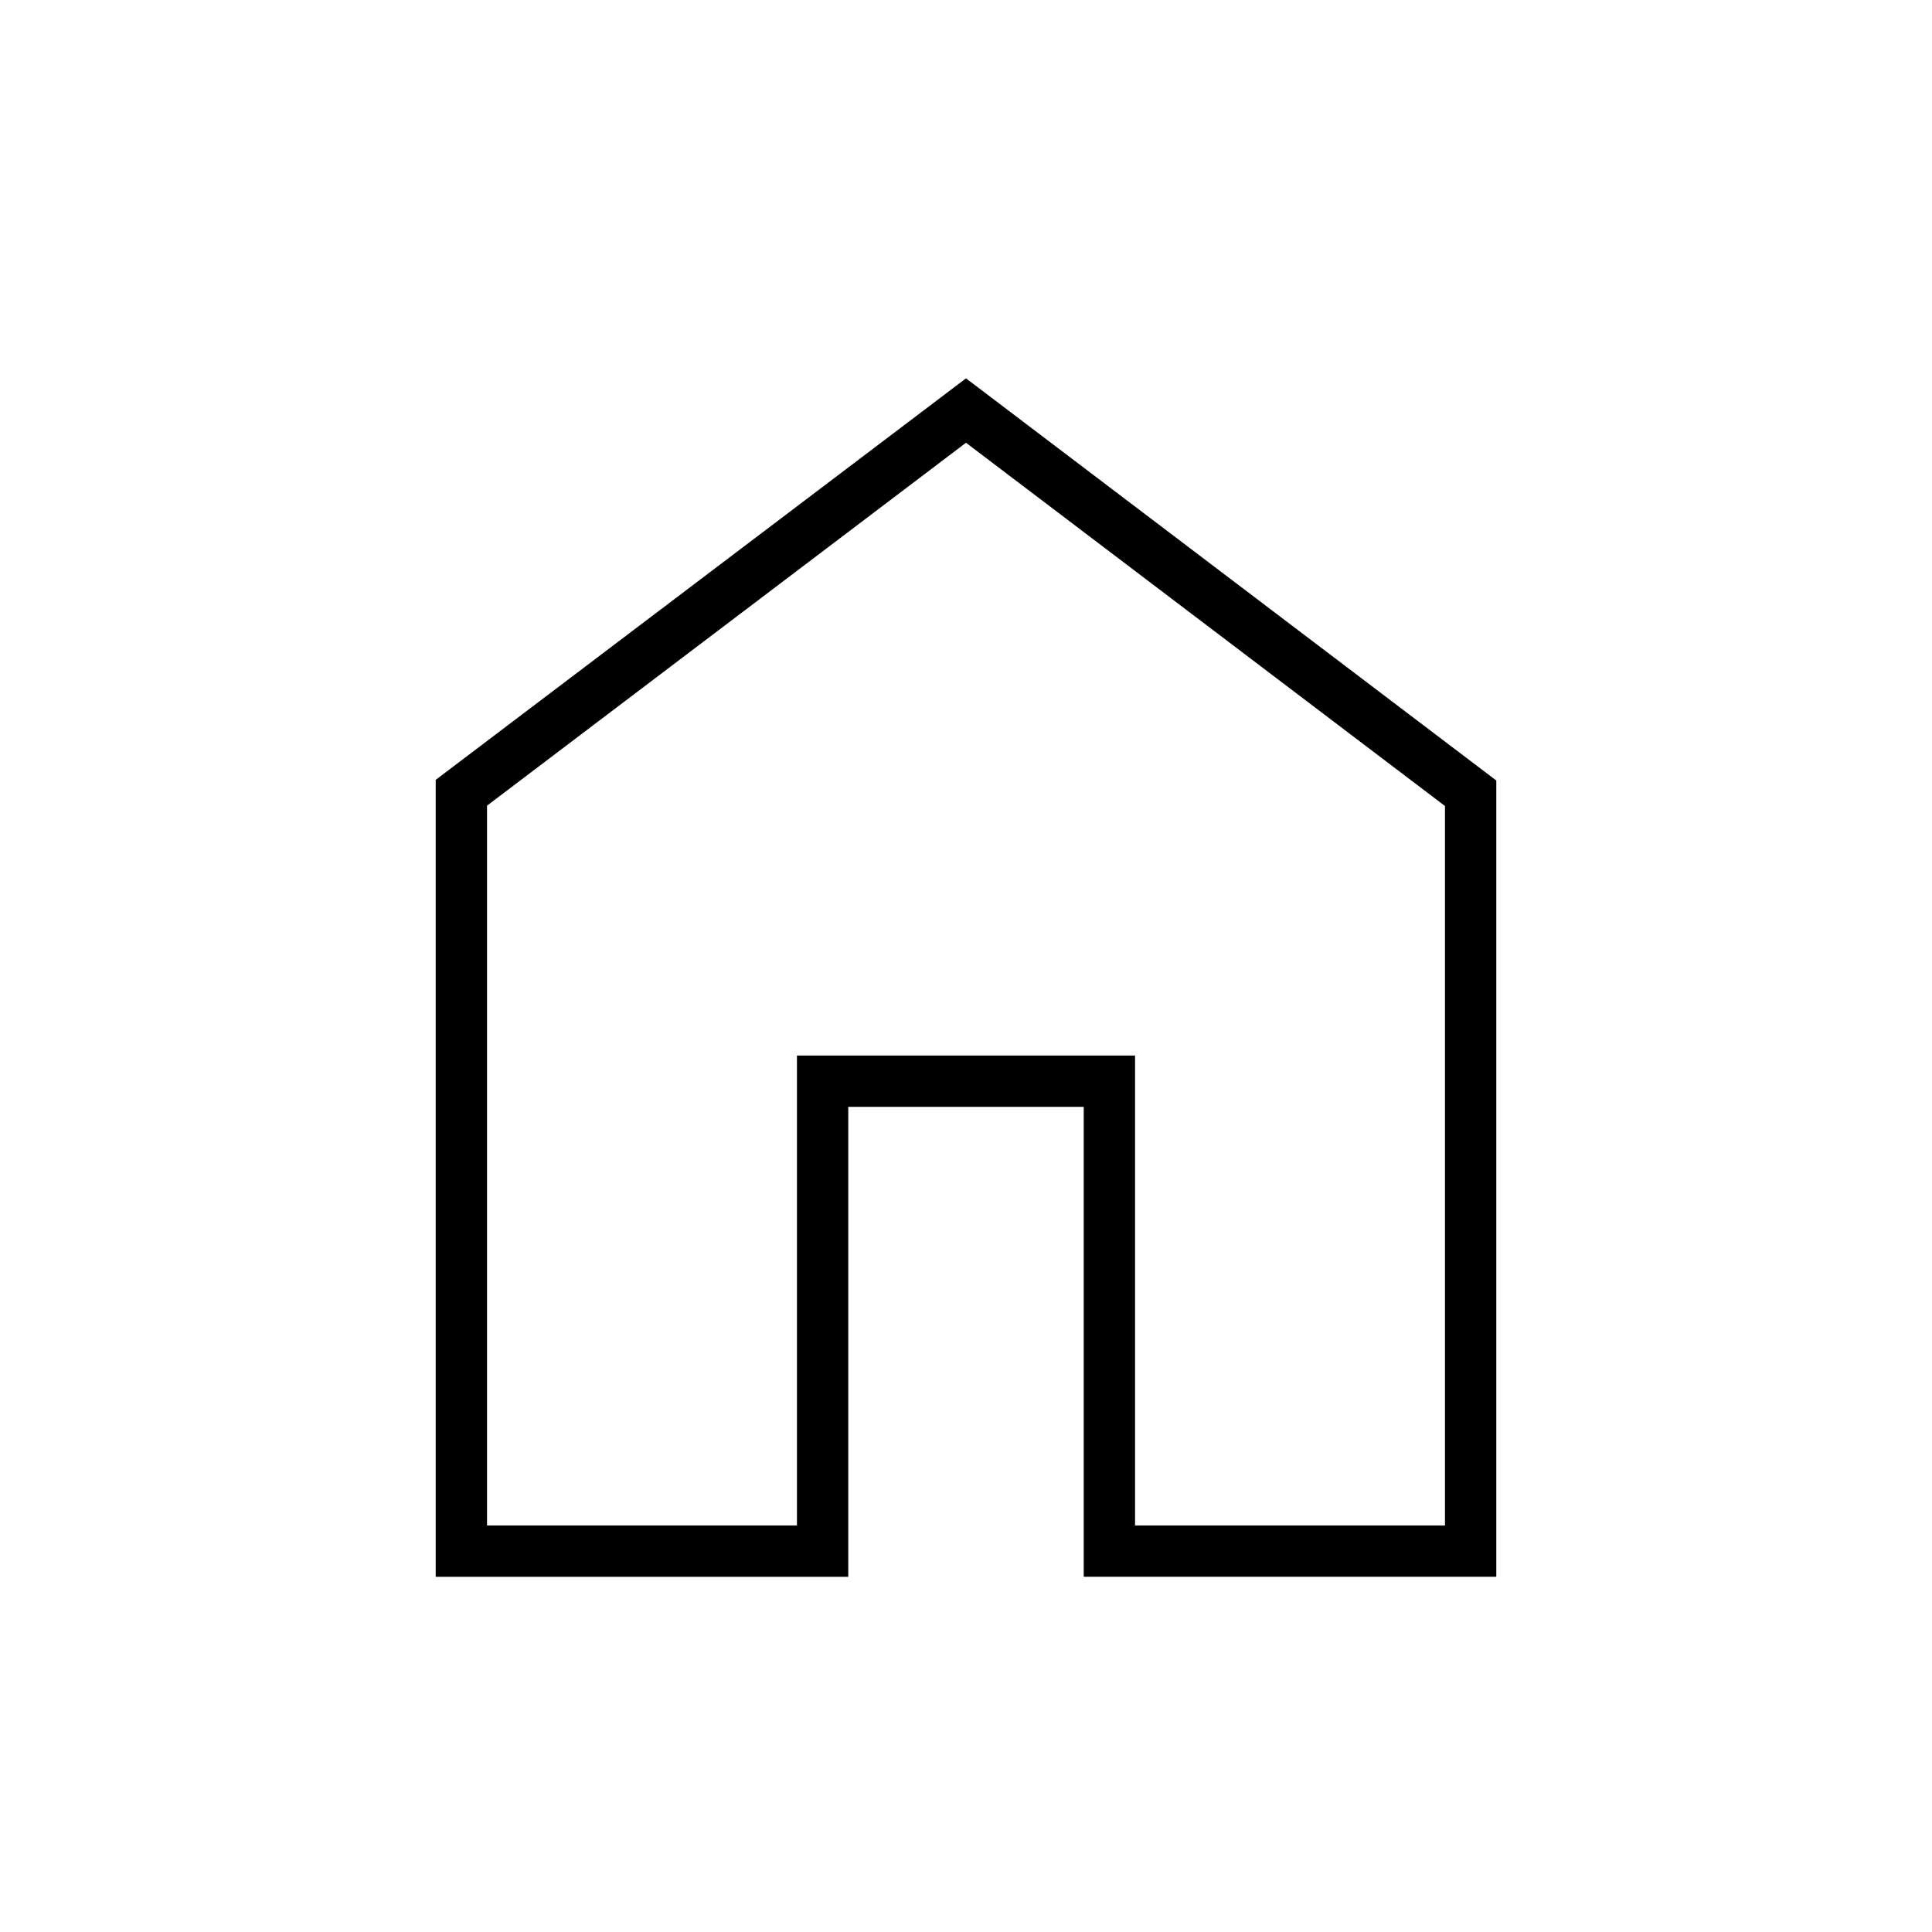 <svg xmlns="http://www.w3.org/2000/svg" height="24" viewBox="0 -960 960 960" width="24"><path d="M242-202h154v-233.5h168V-202h154v-357.5L480-740 242-559.67V-202Zm-25.5 25.5v-396L480-772l263.5 199.83v395.67h-205V-410h-117v233.5h-205ZM480-471Z"/></svg>